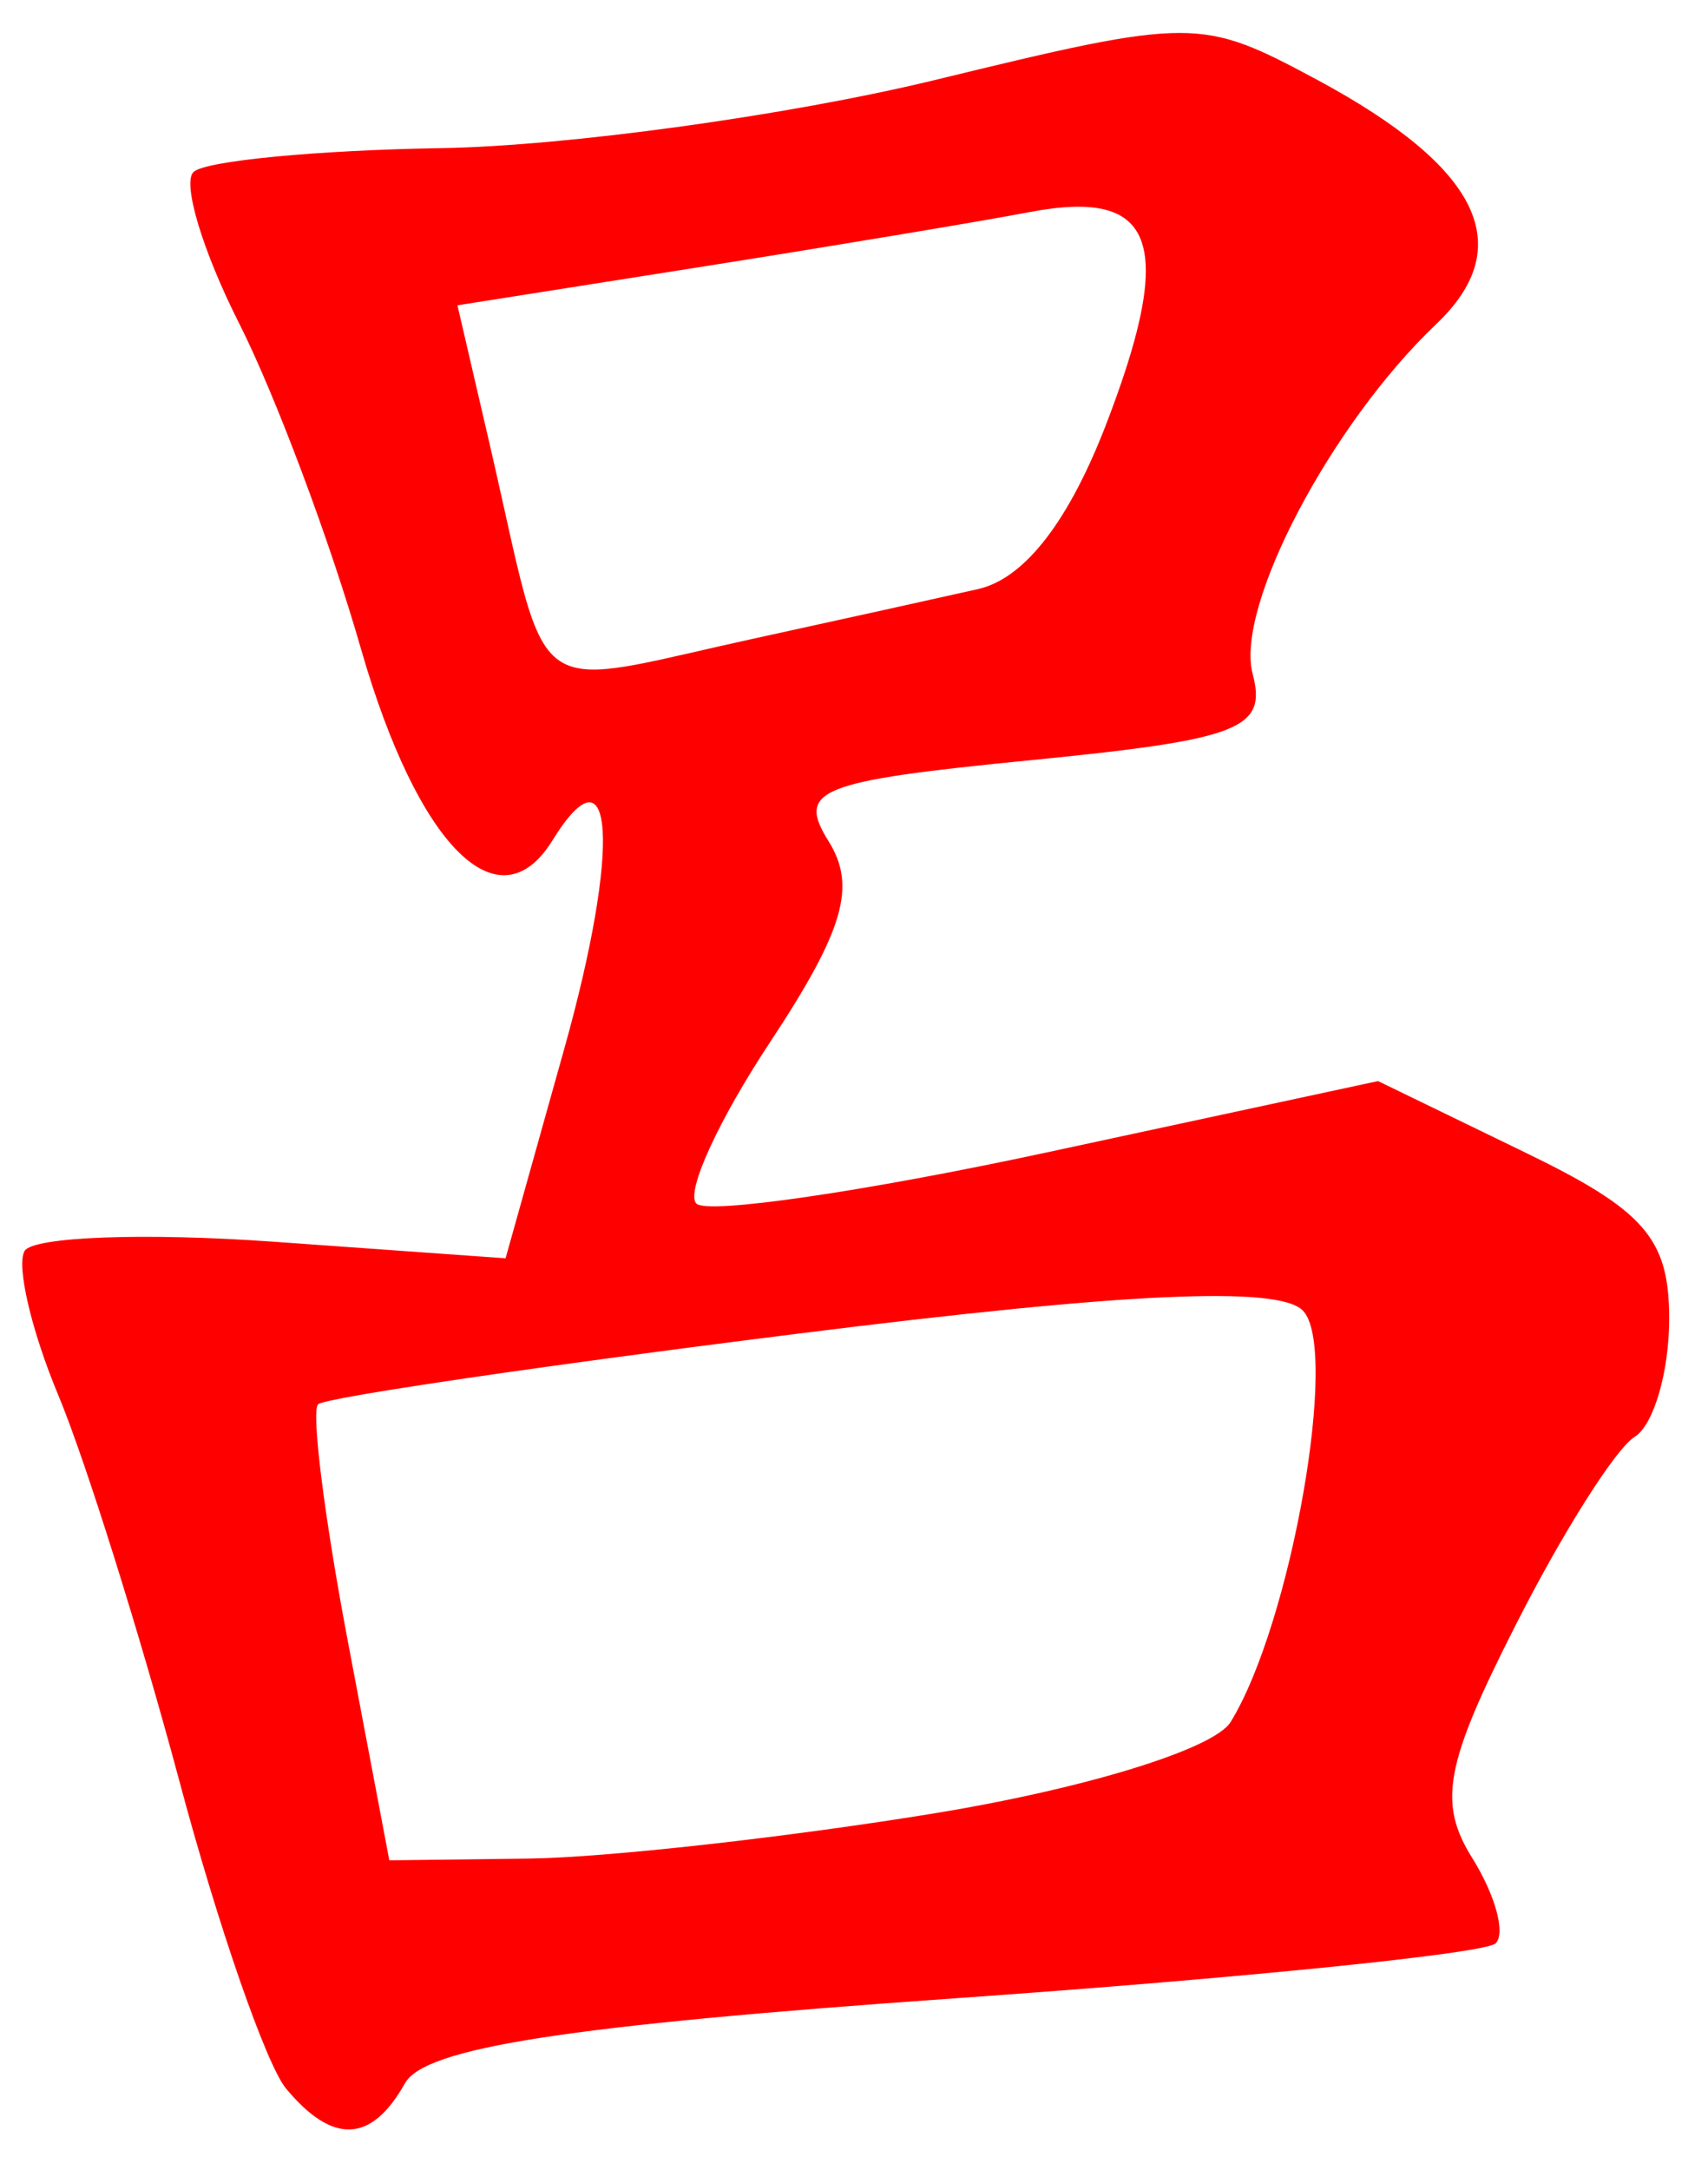<?xml version="1.0" encoding="UTF-8" standalone="no"?><!DOCTYPE svg PUBLIC "-//W3C//DTD SVG 1.1//EN" "http://www.w3.org/Graphics/SVG/1.1/DTD/svg11.dtd"><svg width="100%" height="100%" viewBox="0 0 63 80" version="1.1" xmlns="http://www.w3.org/2000/svg" xmlns:xlink="http://www.w3.org/1999/xlink" xml:space="preserve" xmlns:serif="http://www.serif.com/" style="fill-rule:evenodd;clip-rule:evenodd;stroke-linejoin:round;stroke-miterlimit:2;"><g><g><path d="M43.502,1.215c-1.812,0.001 -4.275,0.581 -9.051,1.743c-5.376,1.301 -13.54,2.428 -18.165,2.503c-4.626,0.076 -8.752,0.474 -9.152,0.884c-0.412,0.41 0.338,2.909 1.675,5.554c1.338,2.644 3.376,8.07 4.514,12.056c2.1,7.265 5.075,10.235 7.051,7.036c2.288,-3.702 2.513,0.266 0.45,7.639l-2.176,7.765l-8.576,-0.613c-4.713,-0.337 -8.839,-0.185 -9.164,0.339c-0.312,0.524 0.238,2.914 1.238,5.31c1,2.395 3,8.768 4.451,14.166c1.437,5.397 3.225,10.53 3.95,11.405c1.725,2.077 3.151,2.017 4.388,-0.187c0.738,-1.321 5.989,-2.132 20.279,-3.135c10.614,-0.745 19.59,-1.656 19.953,-2.027c0.375,-0.37 -0.013,-1.776 -0.85,-3.125c-1.288,-2.05 -1.026,-3.465 1.587,-8.607c1.713,-3.385 3.688,-6.509 4.389,-6.941c0.7,-0.434 1.275,-2.393 1.275,-4.355c-0,-2.963 -0.9,-4.002 -5.376,-6.163l-5.363,-2.602l-12.202,2.627c-6.714,1.445 -12.54,2.296 -12.94,1.89c-0.413,-0.405 0.825,-3.098 2.738,-5.983c2.7,-4.097 3.176,-5.715 2.138,-7.375c-1.188,-1.903 -0.4,-2.217 7.464,-2.991c7.726,-0.763 8.713,-1.149 8.176,-3.185c-0.65,-2.478 2.888,-9.197 6.763,-12.884c3.038,-2.875 1.626,-5.778 -4.363,-9.006c-2.163,-1.159 -3.3,-1.738 -5.101,-1.738Zm-2.75,6.512c2.025,0.505 1.975,2.868 0.1,7.783c-1.4,3.685 -3.05,5.82 -4.776,6.21c-1.45,0.326 -5.163,1.147 -8.264,1.824c-3.735,0.816 -5.636,1.415 -6.782,1.016c-1.466,-0.511 -1.695,-2.656 -2.944,-8.075l-1.213,-5.228l8.902,-1.404c4.9,-0.774 10.414,-1.692 12.227,-2.038c1.162,-0.219 2.075,-0.256 2.75,-0.088Zm2.2,40.106c3.026,-0.138 4.651,0.027 5.101,0.487c1.363,1.362 -0.425,11.552 -2.663,15.174c-0.612,0.992 -5.351,2.451 -10.889,3.359c-5.388,0.884 -12.139,1.638 -14.977,1.674l-5.164,0.065l-1.55,-8.182c-0.85,-4.5 -1.338,-8.386 -1.075,-8.633c0.25,-0.246 8.239,-1.42 17.74,-2.609c6.039,-0.757 10.452,-1.199 13.477,-1.337l0,0.002Z" style="fill:#f00;fill-rule:nonzero;"/></g></g></svg>